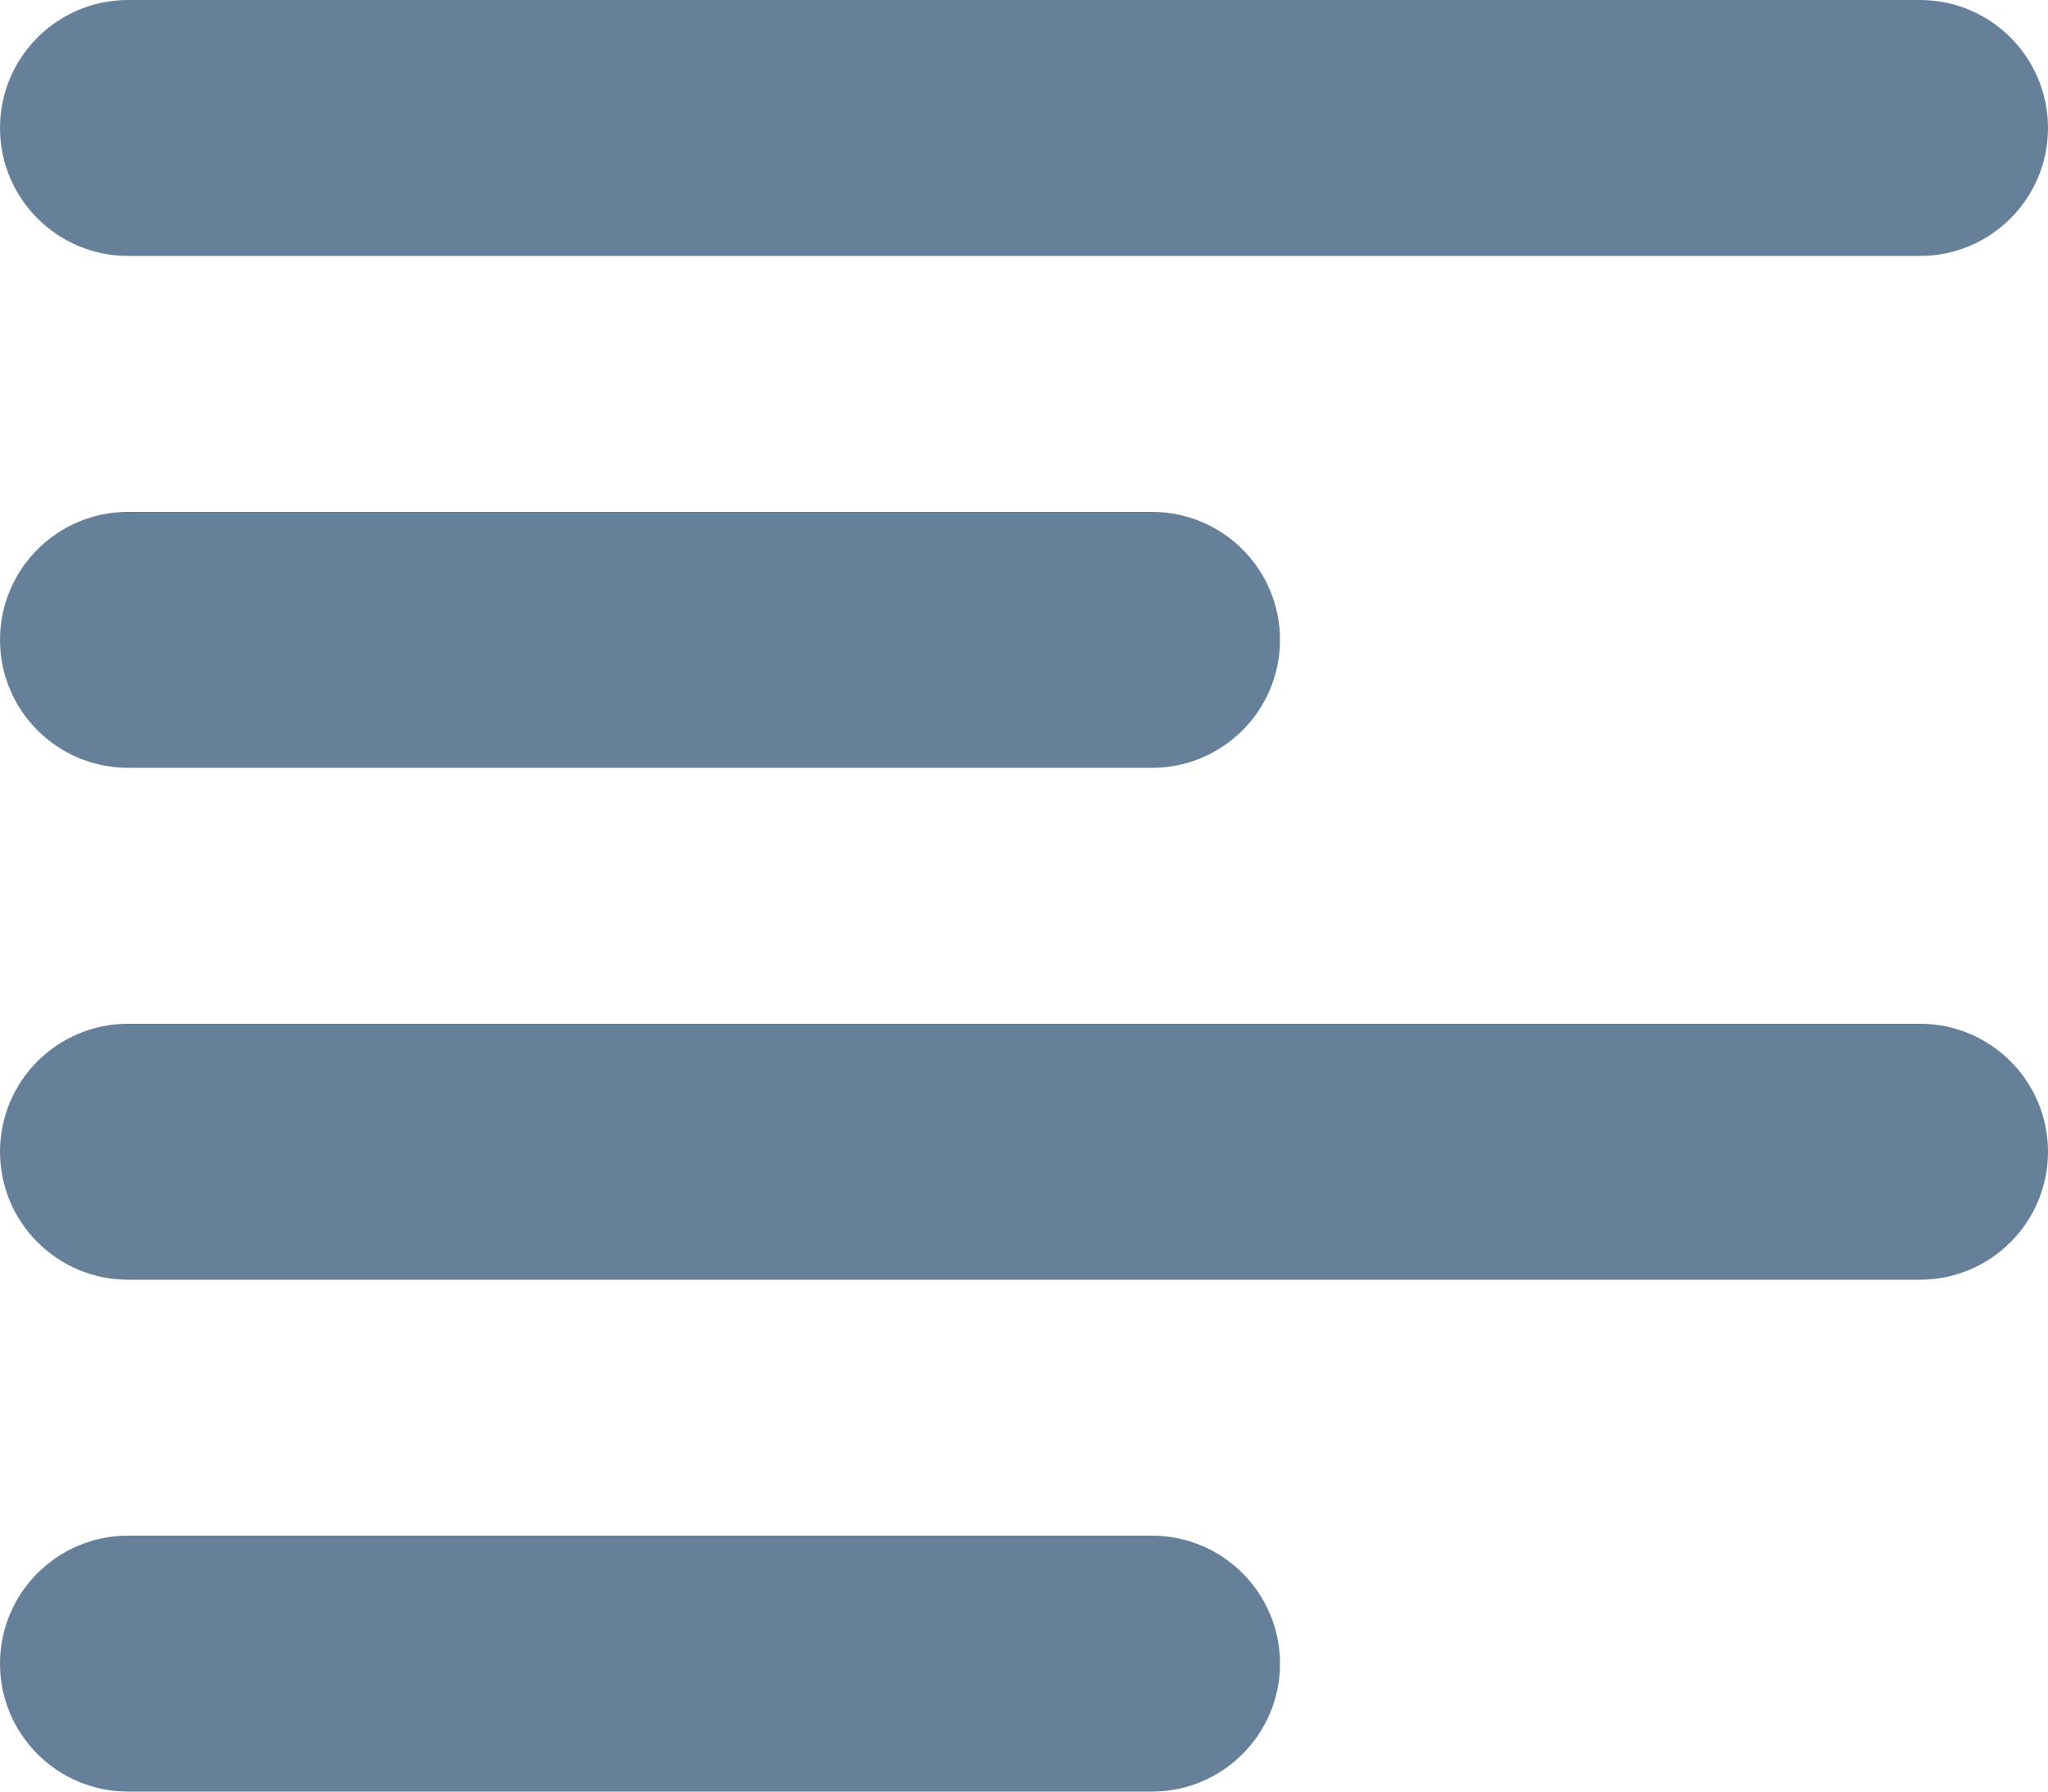 <svg width="16" height="14" viewBox="0 0 16 14" fill="none" xmlns="http://www.w3.org/2000/svg">
    <path d="M1 0H15C15.552 0 16 0.448 16 1C16 1.552 15.552 2 15 2H1C0.448 2 0 1.552 0 1C0 0.448 0.448 0 1 0Z" fill="#678099"/>
    <path d="M1 4H9C9.552 4 10 4.448 10 5C10 5.552 9.552 6 9 6H1C0.448 6 0 5.552 0 5C0 4.448 0.448 4 1 4Z" fill="#678099"/>
    <path d="M15 8H1C0.448 8 0 8.448 0 9C0 9.552 0.448 10 1 10H15C15.552 10 16 9.552 16 9C16 8.448 15.552 8 15 8Z" fill="#678099"/>
    <path d="M1 12H9C9.552 12 10 12.448 10 13C10 13.552 9.552 14 9 14H1C0.448 14 0 13.552 0 13C0 12.448 0.448 12 1 12Z" fill="#678099"/>
</svg>
